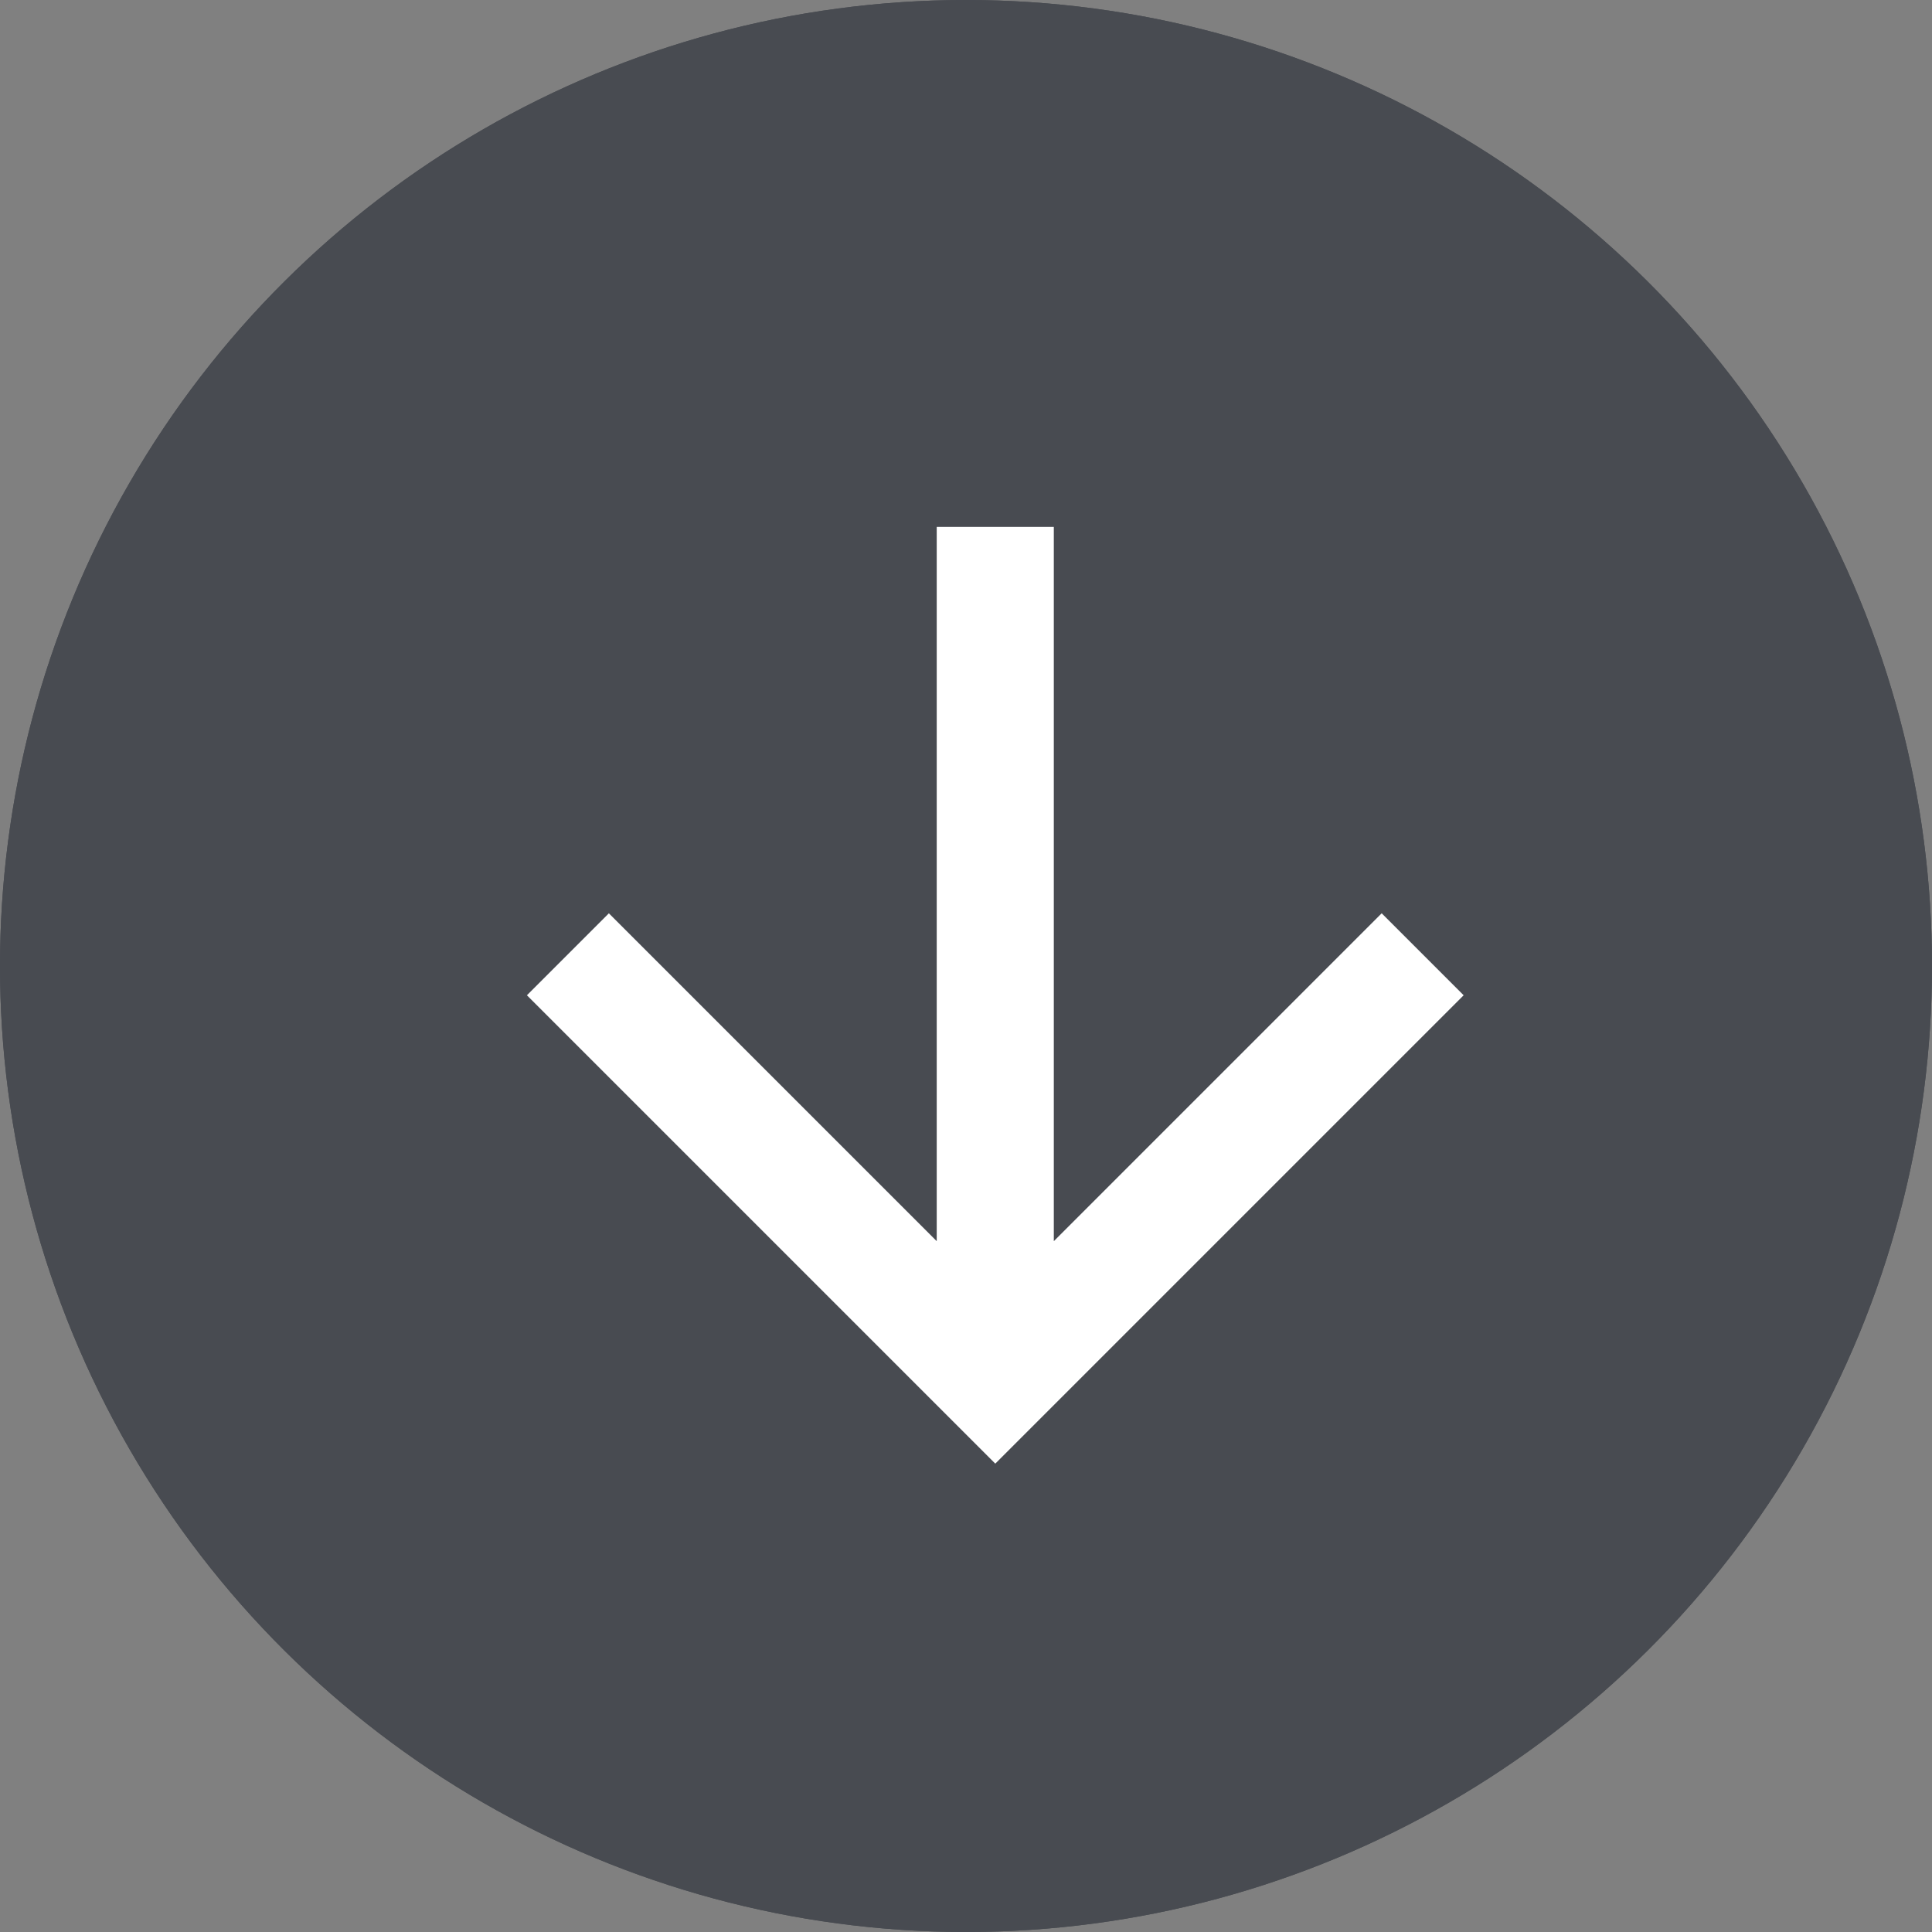 <svg xmlns="http://www.w3.org/2000/svg" viewBox="-12994 818 33 33">
  <rect x="-12994" y="818" width="33" height="33" fill="#808080" stroke="none"/>
  <defs>
    <style>
      .cls-1 {
        fill: #484b51;
        stroke: #484b51;
        stroke-width: 2px;
      }

      .cls-2 {
        fill: #fff;
        fill-rule: evenodd;
      }

      .cls-3 {
        stroke: none;
      }

      .cls-4 {
        fill: none;
      }
    </style>
  </defs>
  <g id="Group_5023" data-name="Group 5023" transform="translate(-13976 -1)">
    <g id="Group_5021" data-name="Group 5021">
      <g id="Ellipse_343" data-name="Ellipse 343" class="cls-1" transform="translate(982 852) rotate(-90)">
        <circle class="cls-3" cx="16.5" cy="16.5" r="16.5"/>
        <circle class="cls-4" cx="16.5" cy="16.5" r="15.5"/>
      </g>
      <path id="path" class="cls-2" d="M20,11H7.8l5.6-5.6L12,4,4,12l8,8,1.4-1.4L7.8,13H20V11Z" transform="translate(987 848) rotate(-90)"/>
    </g>
  </g>
</svg>
